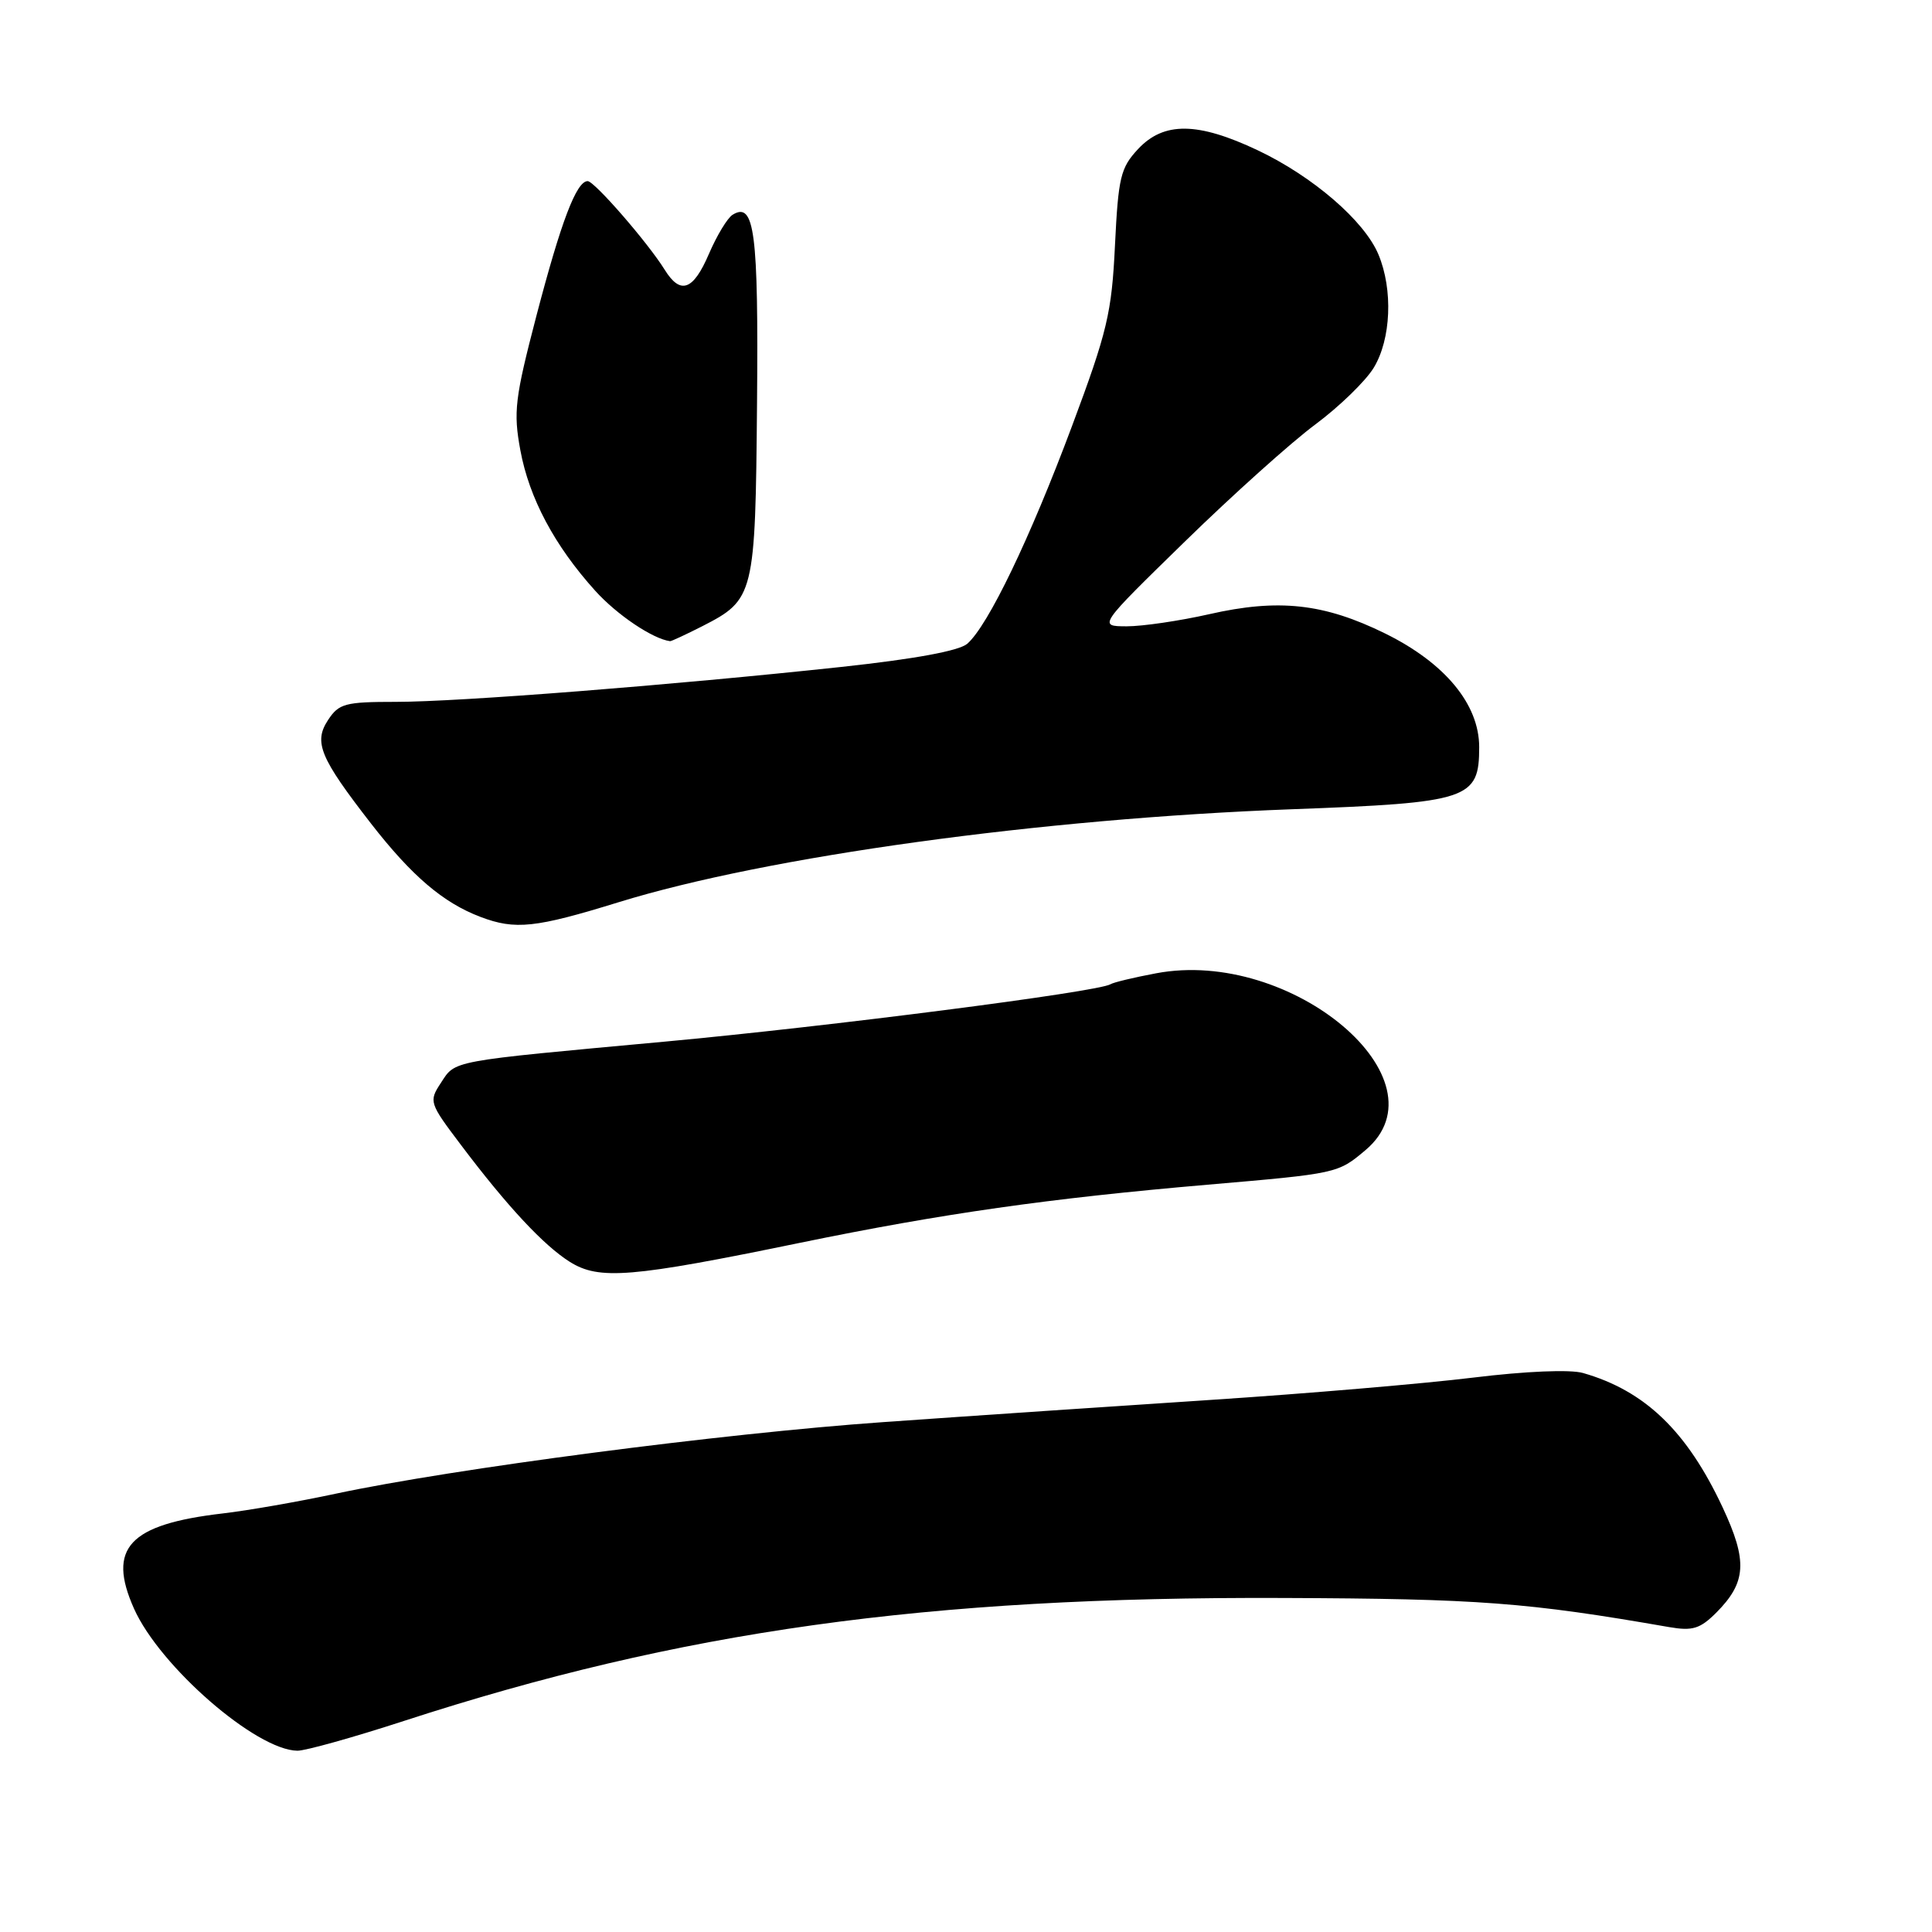 <?xml version="1.0" encoding="UTF-8" standalone="no"?>
<!DOCTYPE svg PUBLIC "-//W3C//DTD SVG 1.1//EN" "http://www.w3.org/Graphics/SVG/1.1/DTD/svg11.dtd" >
<svg xmlns="http://www.w3.org/2000/svg" xmlns:xlink="http://www.w3.org/1999/xlink" version="1.1" viewBox="0 0 256 256">
 <g >
 <path fill="currentColor"
d=" M 53.50 228.04 C 90.20 216.10 122.69 211.55 170.00 211.74 C 195.98 211.84 202.36 212.32 221.18 215.60 C 224.26 216.13 225.26 215.83 227.39 213.71 C 231.42 209.67 231.59 206.86 228.25 199.72 C 223.53 189.64 217.97 184.28 209.76 181.93 C 208.06 181.44 202.15 181.69 195.20 182.54 C 188.77 183.33 173.15 184.66 160.50 185.49 C 147.85 186.32 128.28 187.64 117.00 188.44 C 95.66 189.94 60.02 194.61 44.50 197.92 C 39.55 198.98 32.80 200.16 29.50 200.54 C 17.08 201.99 14.17 205.12 17.76 213.16 C 21.19 220.83 33.94 231.91 39.41 231.98 C 40.46 231.99 46.80 230.22 53.50 228.04 Z  M 106.00 164.68 C 124.94 160.79 138.91 158.80 160.00 156.98 C 177.21 155.50 177.26 155.49 180.92 152.41 C 191.94 143.14 171.13 125.56 153.17 128.97 C 150.24 129.52 147.53 130.17 147.14 130.42 C 145.50 131.43 109.79 136.02 88.00 138.03 C 59.33 140.67 60.39 140.47 58.40 143.52 C 56.81 145.94 56.89 146.17 61.07 151.70 C 67.21 159.85 72.05 165.03 75.50 167.20 C 79.39 169.64 83.59 169.30 106.00 164.68 Z  M 82.00 119.54 C 101.69 113.47 137.93 108.47 171.17 107.23 C 194.66 106.36 196.00 105.91 196.00 99.00 C 196.00 93.32 191.47 87.85 183.54 83.94 C 175.43 79.95 169.41 79.29 160.20 81.39 C 156.30 82.27 151.39 82.99 149.30 82.99 C 145.50 82.98 145.50 82.98 157.02 71.74 C 163.35 65.56 171.13 58.58 174.29 56.24 C 177.45 53.89 180.93 50.52 182.02 48.74 C 184.33 44.95 184.60 38.38 182.65 33.72 C 180.79 29.26 173.95 23.37 166.65 19.91 C 158.70 16.15 154.21 16.10 150.80 19.75 C 148.48 22.23 148.18 23.49 147.74 32.50 C 147.31 41.48 146.73 43.92 142.03 56.50 C 136.48 71.35 130.93 82.89 128.17 85.30 C 127.09 86.24 121.21 87.32 111.50 88.37 C 89.10 90.78 60.85 93.00 52.46 93.00 C 45.72 93.00 44.90 93.22 43.46 95.42 C 41.54 98.35 42.39 100.40 49.15 109.11 C 54.56 116.07 58.73 119.63 63.68 121.50 C 68.28 123.24 70.93 122.96 82.00 119.54 Z  M 93.03 82.99 C 99.96 79.45 100.09 78.92 100.31 53.44 C 100.51 30.71 99.98 26.66 97.07 28.46 C 96.39 28.88 94.99 31.20 93.95 33.61 C 91.86 38.50 90.17 39.11 88.08 35.75 C 85.84 32.14 78.76 24.00 77.87 24.00 C 76.38 24.00 74.35 29.35 71.10 41.76 C 68.22 52.79 68.01 54.58 68.95 59.66 C 70.12 66.00 73.48 72.31 78.87 78.28 C 81.74 81.46 86.47 84.65 88.79 84.96 C 88.95 84.98 90.86 84.09 93.03 82.99 Z "/>
</g>
</svg>